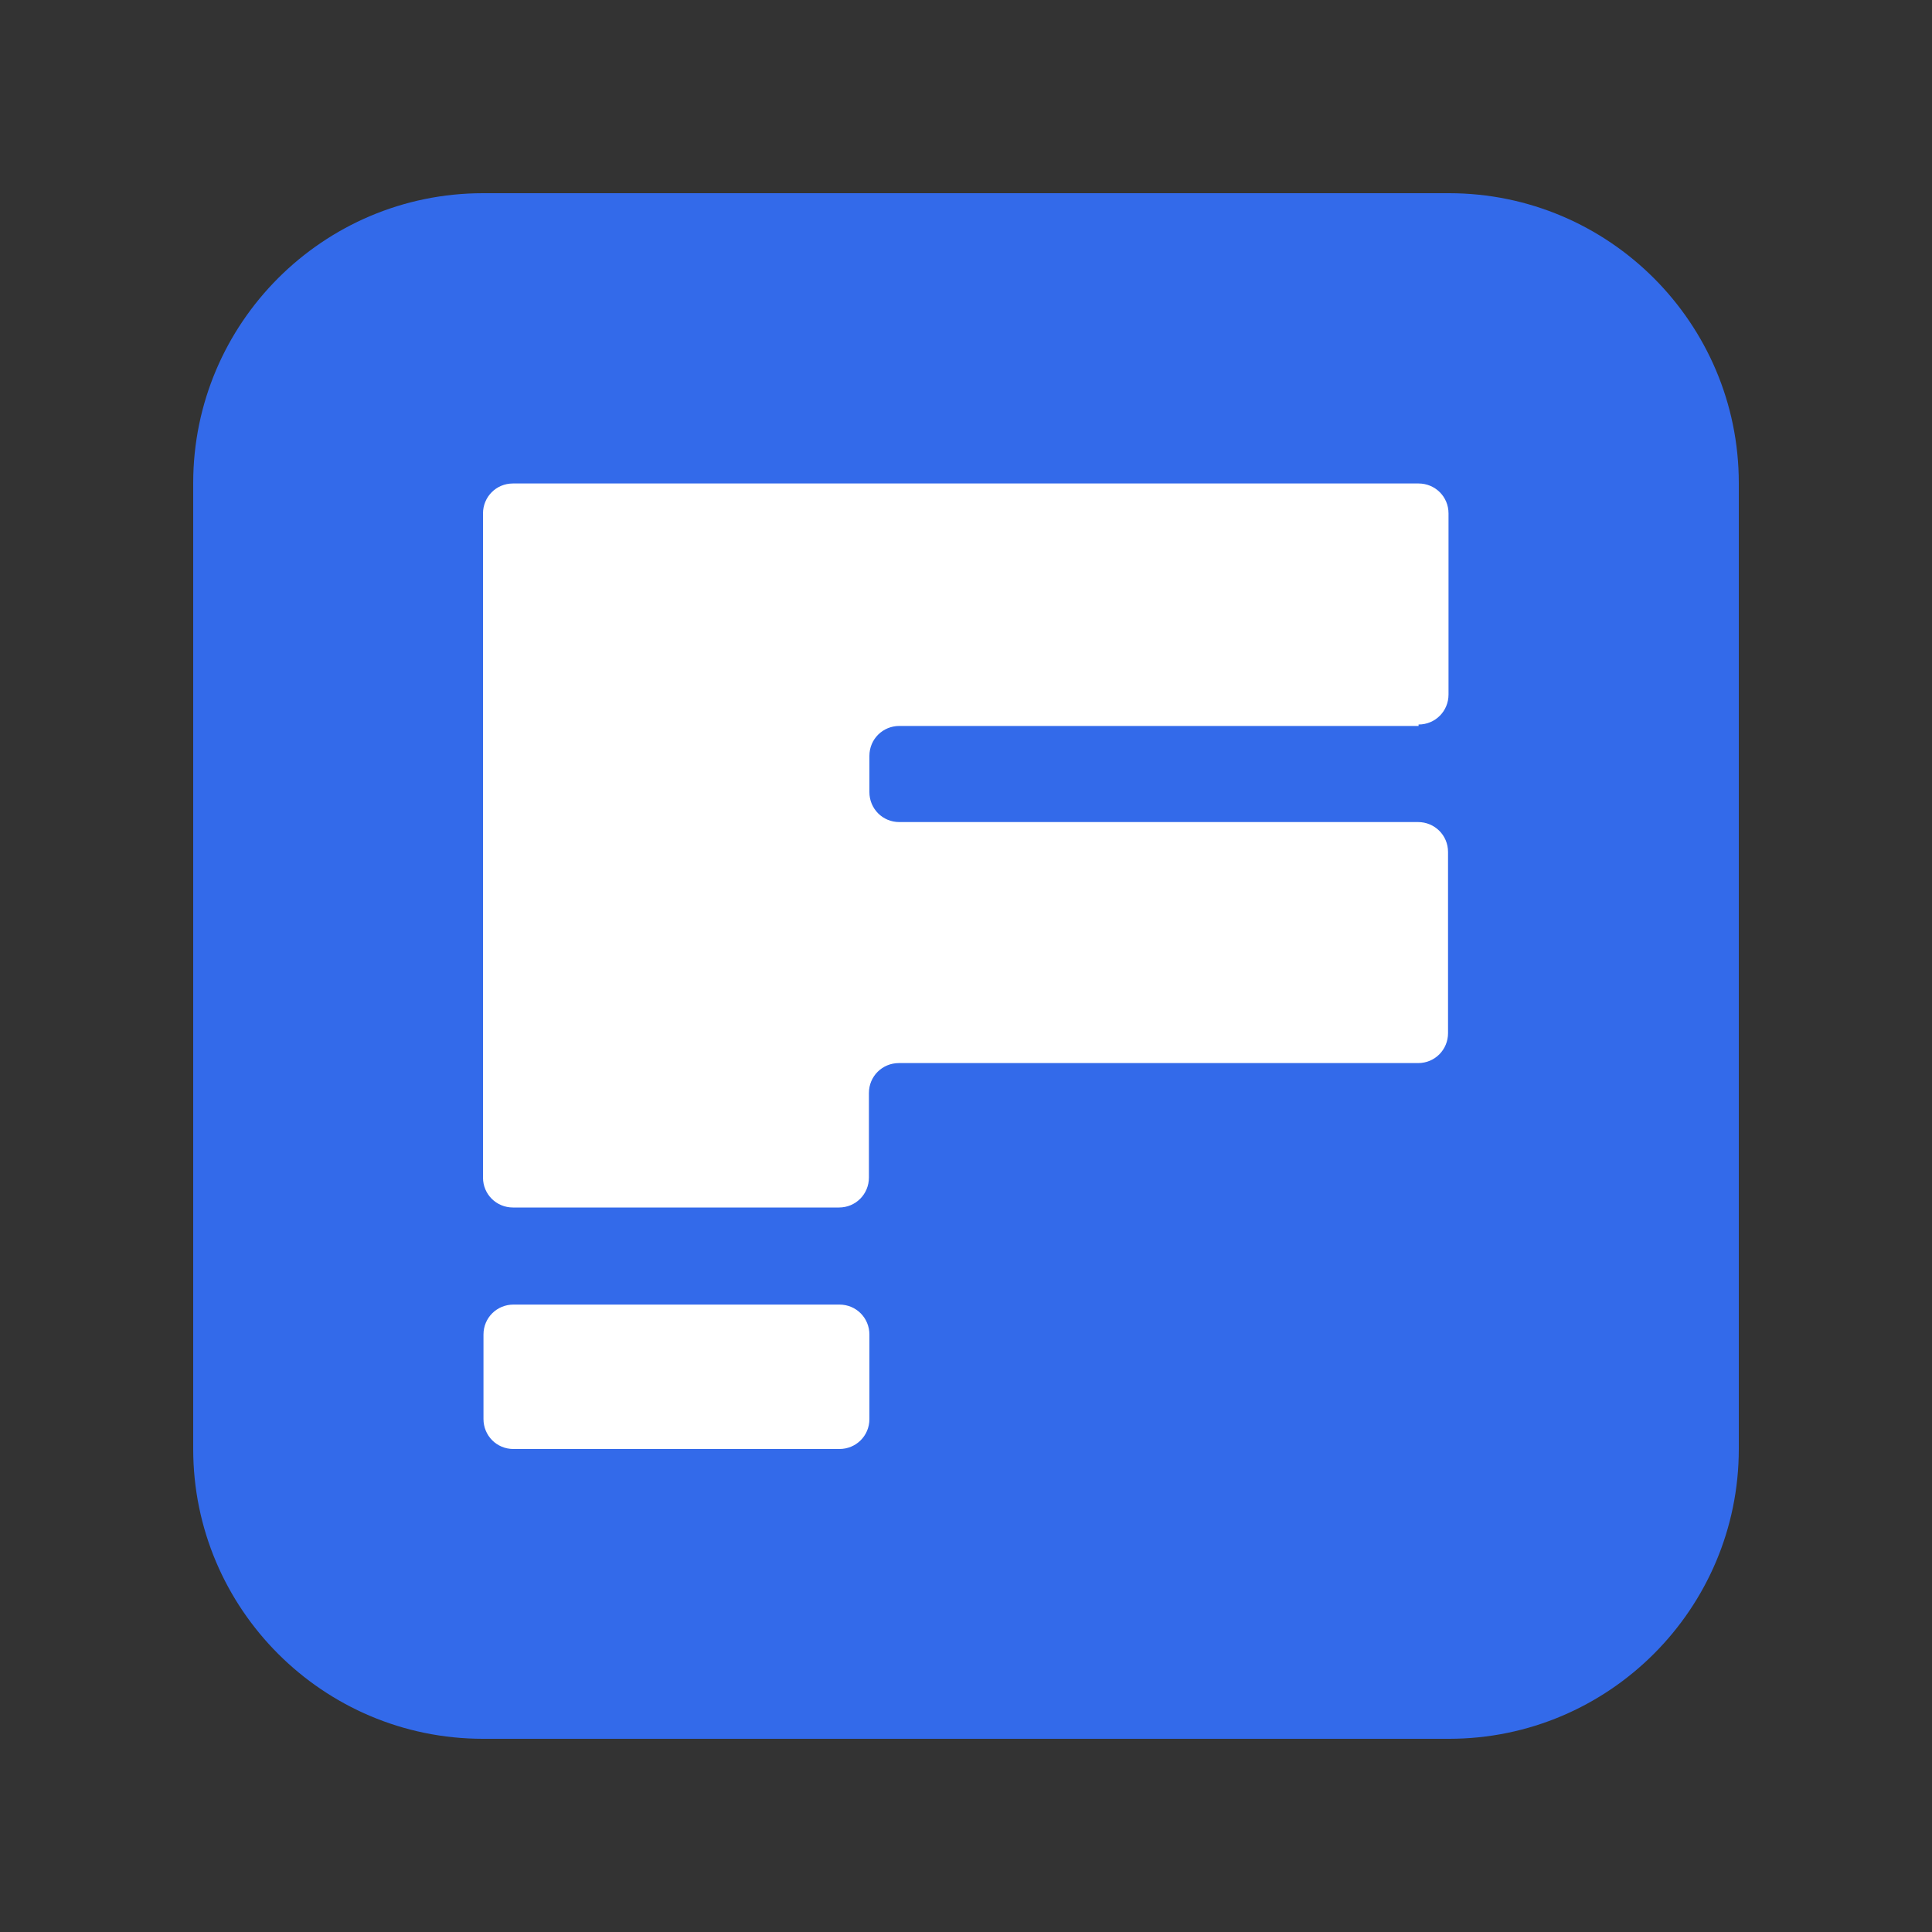 <svg width="40" height="40" viewBox="0 0 40 40" fill="none" xmlns="http://www.w3.org/2000/svg">
<rect x="0" y="0" width="40" height="40" fill="#333333" stroke="none"/>
<path d="M36 30C36 33.31 33.31 36 30 36H10C6.69 36 4 33.31 4 30V10C4 6.69 6.69 4 10 4H30C33.31 4 36 6.69 36 10V30Z" fill="#336AEA"/>
<path d="M18 29.38C18 29.73 17.72 30 17.38 30H10.63C10.28 30 10.01 29.72 10.01 29.38V27.63C10.01 27.28 10.29 27.01 10.63 27.01H17.38C17.73 27.01 18 27.29 18 27.63V29.38ZM29.37 15C29.72 15 29.99 14.72 29.99 14.38V10.63C29.99 10.28 29.71 10.01 29.37 10.01H10.62C10.27 10.01 10 10.29 10 10.63V24.38C10 24.73 10.28 25 10.62 25H17.37C17.72 25 17.99 24.72 17.99 24.38V22.63C17.99 22.28 18.27 22.01 18.61 22.01H29.36C29.71 22.01 29.98 21.73 29.98 21.39V17.64C29.98 17.29 29.7 17.02 29.36 17.02H18.62C18.27 17.02 18 16.74 18 16.4V15.65C18 15.3 18.28 15.03 18.62 15.03H29.37V15Z" fill="white"/>
</svg>
